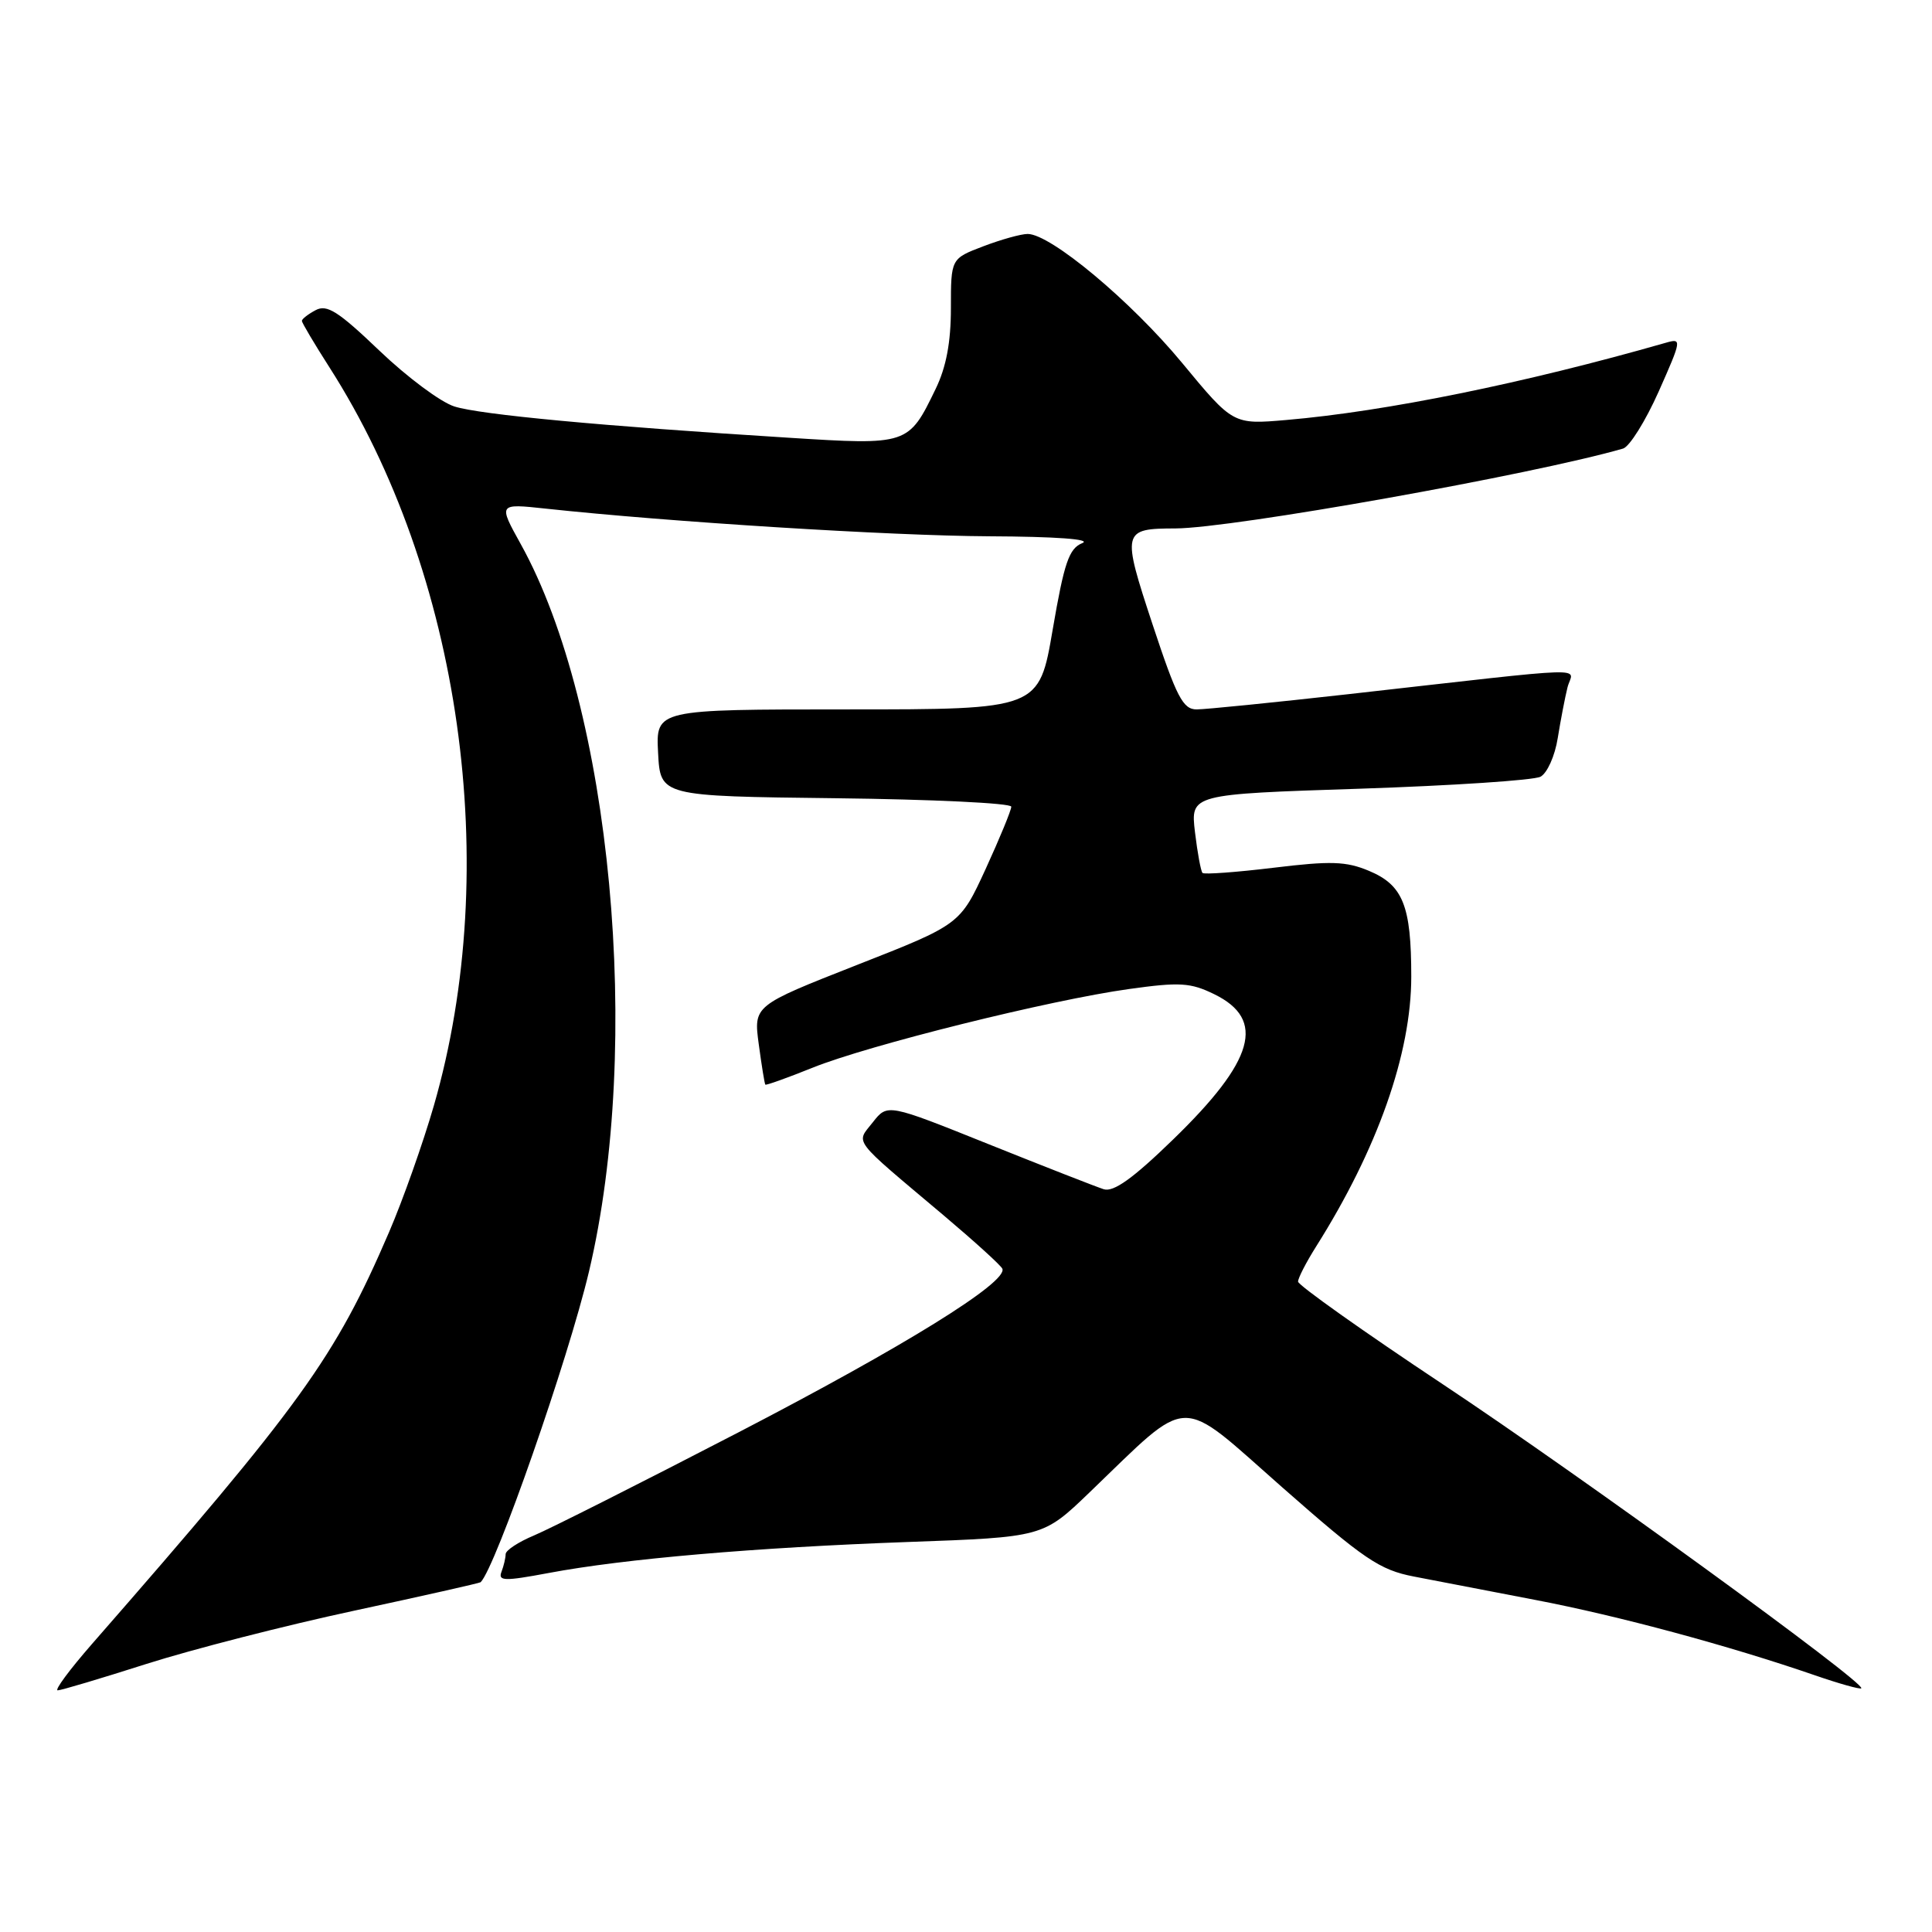 <?xml version="1.0" encoding="UTF-8" standalone="no"?>
<!DOCTYPE svg PUBLIC "-//W3C//DTD SVG 1.1//EN" "http://www.w3.org/Graphics/SVG/1.1/DTD/svg11.dtd" >
<svg xmlns="http://www.w3.org/2000/svg" xmlns:xlink="http://www.w3.org/1999/xlink" version="1.1" viewBox="0 0 256 256">
 <g >
 <path fill="currentColor"
d=" M 19.43 220.47 C 25.44 218.56 37.81 215.38 46.91 213.43 C 56.02 211.47 63.57 209.77 63.69 209.65 C 65.68 207.65 75.29 180.12 78.04 168.50 C 85.19 138.33 81.02 93.77 69.01 72.11 C 66.02 66.72 66.02 66.72 72.26 67.39 C 88.77 69.17 117.97 70.99 131.00 71.06 C 139.98 71.10 144.70 71.45 143.40 71.97 C 141.65 72.68 141.01 74.54 139.49 83.41 C 137.68 94.00 137.68 94.00 112.29 94.00 C 86.90 94.00 86.90 94.00 87.20 99.75 C 87.50 105.50 87.50 105.50 110.75 105.77 C 123.54 105.92 134.00 106.42 134.00 106.89 C 134.00 107.36 132.47 111.07 130.61 115.13 C 127.22 122.50 127.22 122.50 113.53 127.87 C 99.85 133.25 99.85 133.25 100.54 138.37 C 100.92 141.19 101.31 143.60 101.41 143.72 C 101.51 143.83 104.31 142.83 107.64 141.49 C 115.03 138.50 139.15 132.50 149.61 131.05 C 156.33 130.11 157.75 130.20 160.90 131.74 C 167.77 135.10 166.23 140.53 155.44 150.99 C 150.12 156.16 147.55 157.99 146.25 157.58 C 145.25 157.26 138.40 154.58 131.02 151.62 C 117.60 146.23 117.60 146.23 115.66 148.70 C 113.40 151.58 112.68 150.63 125.00 161.01 C 129.12 164.49 132.64 167.68 132.82 168.12 C 133.54 169.90 119.84 178.39 97.86 189.79 C 85.01 196.45 72.81 202.60 70.75 203.46 C 68.69 204.32 67.00 205.43 67.00 205.93 C 67.00 206.43 66.75 207.48 66.45 208.27 C 65.97 209.51 66.83 209.53 72.70 208.43 C 82.67 206.55 100.09 205.05 120.35 204.32 C 138.20 203.68 138.20 203.68 144.35 197.77 C 157.98 184.68 155.89 184.74 169.87 197.05 C 180.77 206.64 182.80 208.02 187.35 208.90 C 190.18 209.45 197.45 210.85 203.50 212.01 C 214.42 214.10 229.07 218.05 240.41 221.96 C 243.67 223.09 246.46 223.87 246.63 223.71 C 247.28 223.05 209.37 195.50 191.25 183.47 C 180.66 176.44 172.00 170.29 172.00 169.82 C 172.00 169.35 173.07 167.27 174.38 165.19 C 182.53 152.28 187.00 139.60 187.00 129.40 C 187.00 120.01 185.91 117.28 181.39 115.39 C 178.36 114.12 176.32 114.06 168.76 114.98 C 163.80 115.58 159.56 115.89 159.34 115.67 C 159.12 115.45 158.67 113.01 158.34 110.26 C 157.75 105.24 157.75 105.24 180.13 104.51 C 192.43 104.10 203.23 103.39 204.12 102.92 C 205.01 102.45 206.04 100.16 206.41 97.79 C 206.79 95.43 207.37 92.42 207.70 91.09 C 208.38 88.34 212.12 88.22 178.59 91.99 C 168.74 93.09 159.73 94.00 158.56 94.00 C 156.75 94.00 155.91 92.38 152.74 82.80 C 148.62 70.32 148.69 70.04 155.76 70.02 C 163.30 69.99 203.06 62.90 215.06 59.44 C 215.92 59.19 218.04 55.79 219.78 51.89 C 222.85 44.97 222.87 44.80 220.72 45.42 C 201.99 50.78 183.63 54.52 170.45 55.65 C 163.39 56.26 163.39 56.26 156.62 48.07 C 149.85 39.89 139.21 31.00 136.17 31.00 C 135.29 31.00 132.64 31.74 130.28 32.64 C 126.00 34.27 126.00 34.27 126.00 40.82 C 126.00 45.35 125.38 48.66 123.97 51.55 C 120.38 58.97 120.31 59.00 104.49 58.00 C 79.80 56.46 63.59 54.94 60.21 53.86 C 58.39 53.29 53.93 49.96 50.28 46.47 C 44.82 41.25 43.32 40.29 41.82 41.10 C 40.82 41.63 40.00 42.27 40.00 42.52 C 40.00 42.76 41.64 45.53 43.65 48.67 C 61.10 75.95 66.61 114.89 57.49 146.50 C 56.06 151.45 53.39 159.00 51.55 163.27 C 44.37 179.95 39.97 186.05 12.15 217.88 C 9.21 221.25 7.18 223.99 7.65 223.98 C 8.12 223.97 13.42 222.39 19.43 220.47 Z "/>
</g>
</svg>